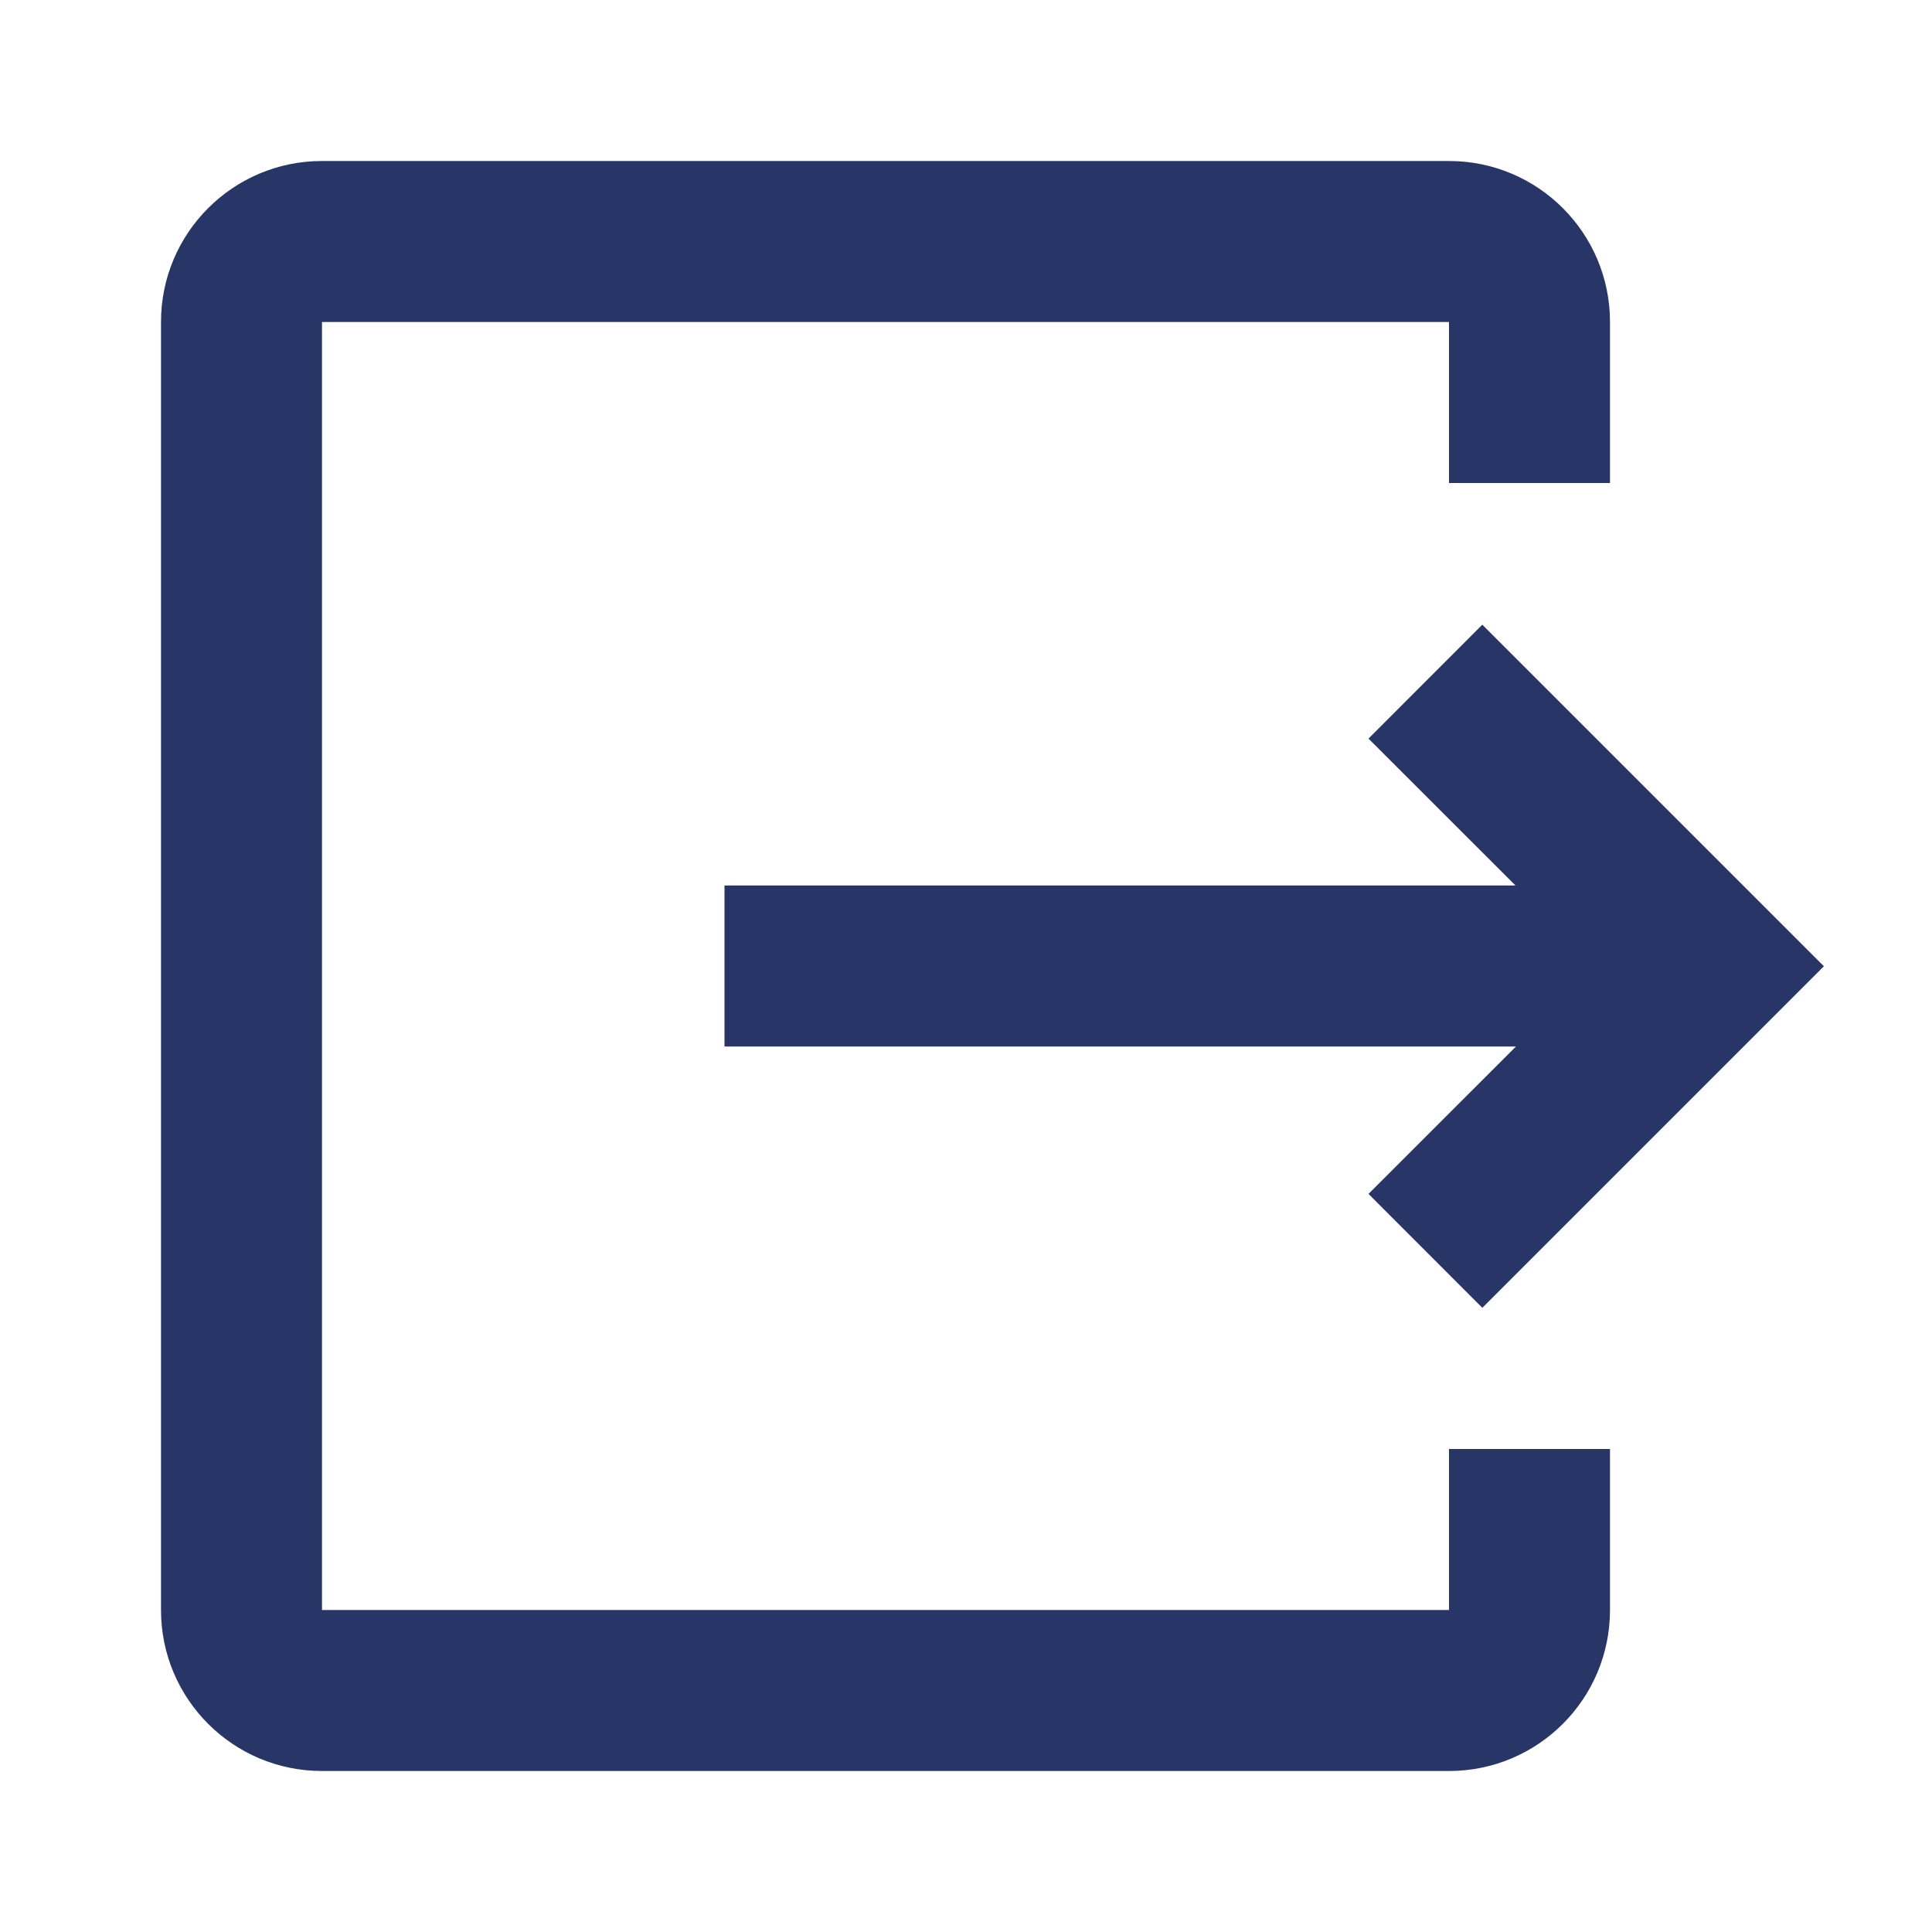 <svg width="24" height="24" viewBox="0 0 24 24" fill="none" xmlns="http://www.w3.org/2000/svg">
<path d="M4 4H18V6H20V4C20 2.895 19.105 2 18 2H4C2.895 2 2 2.895 2 4V20C2 21.105 2.895 22 4 22H18C19.105 22 20 21.105 20 20V18H18V20H4L4 4Z" fill="#273666"/>
<path d="M17 9.175L18.826 11H9V13H18.832L17 14.831L18.414 16.246L22.657 12.003L18.414 7.76L17 9.175Z" fill="#273666"/>
</svg>
